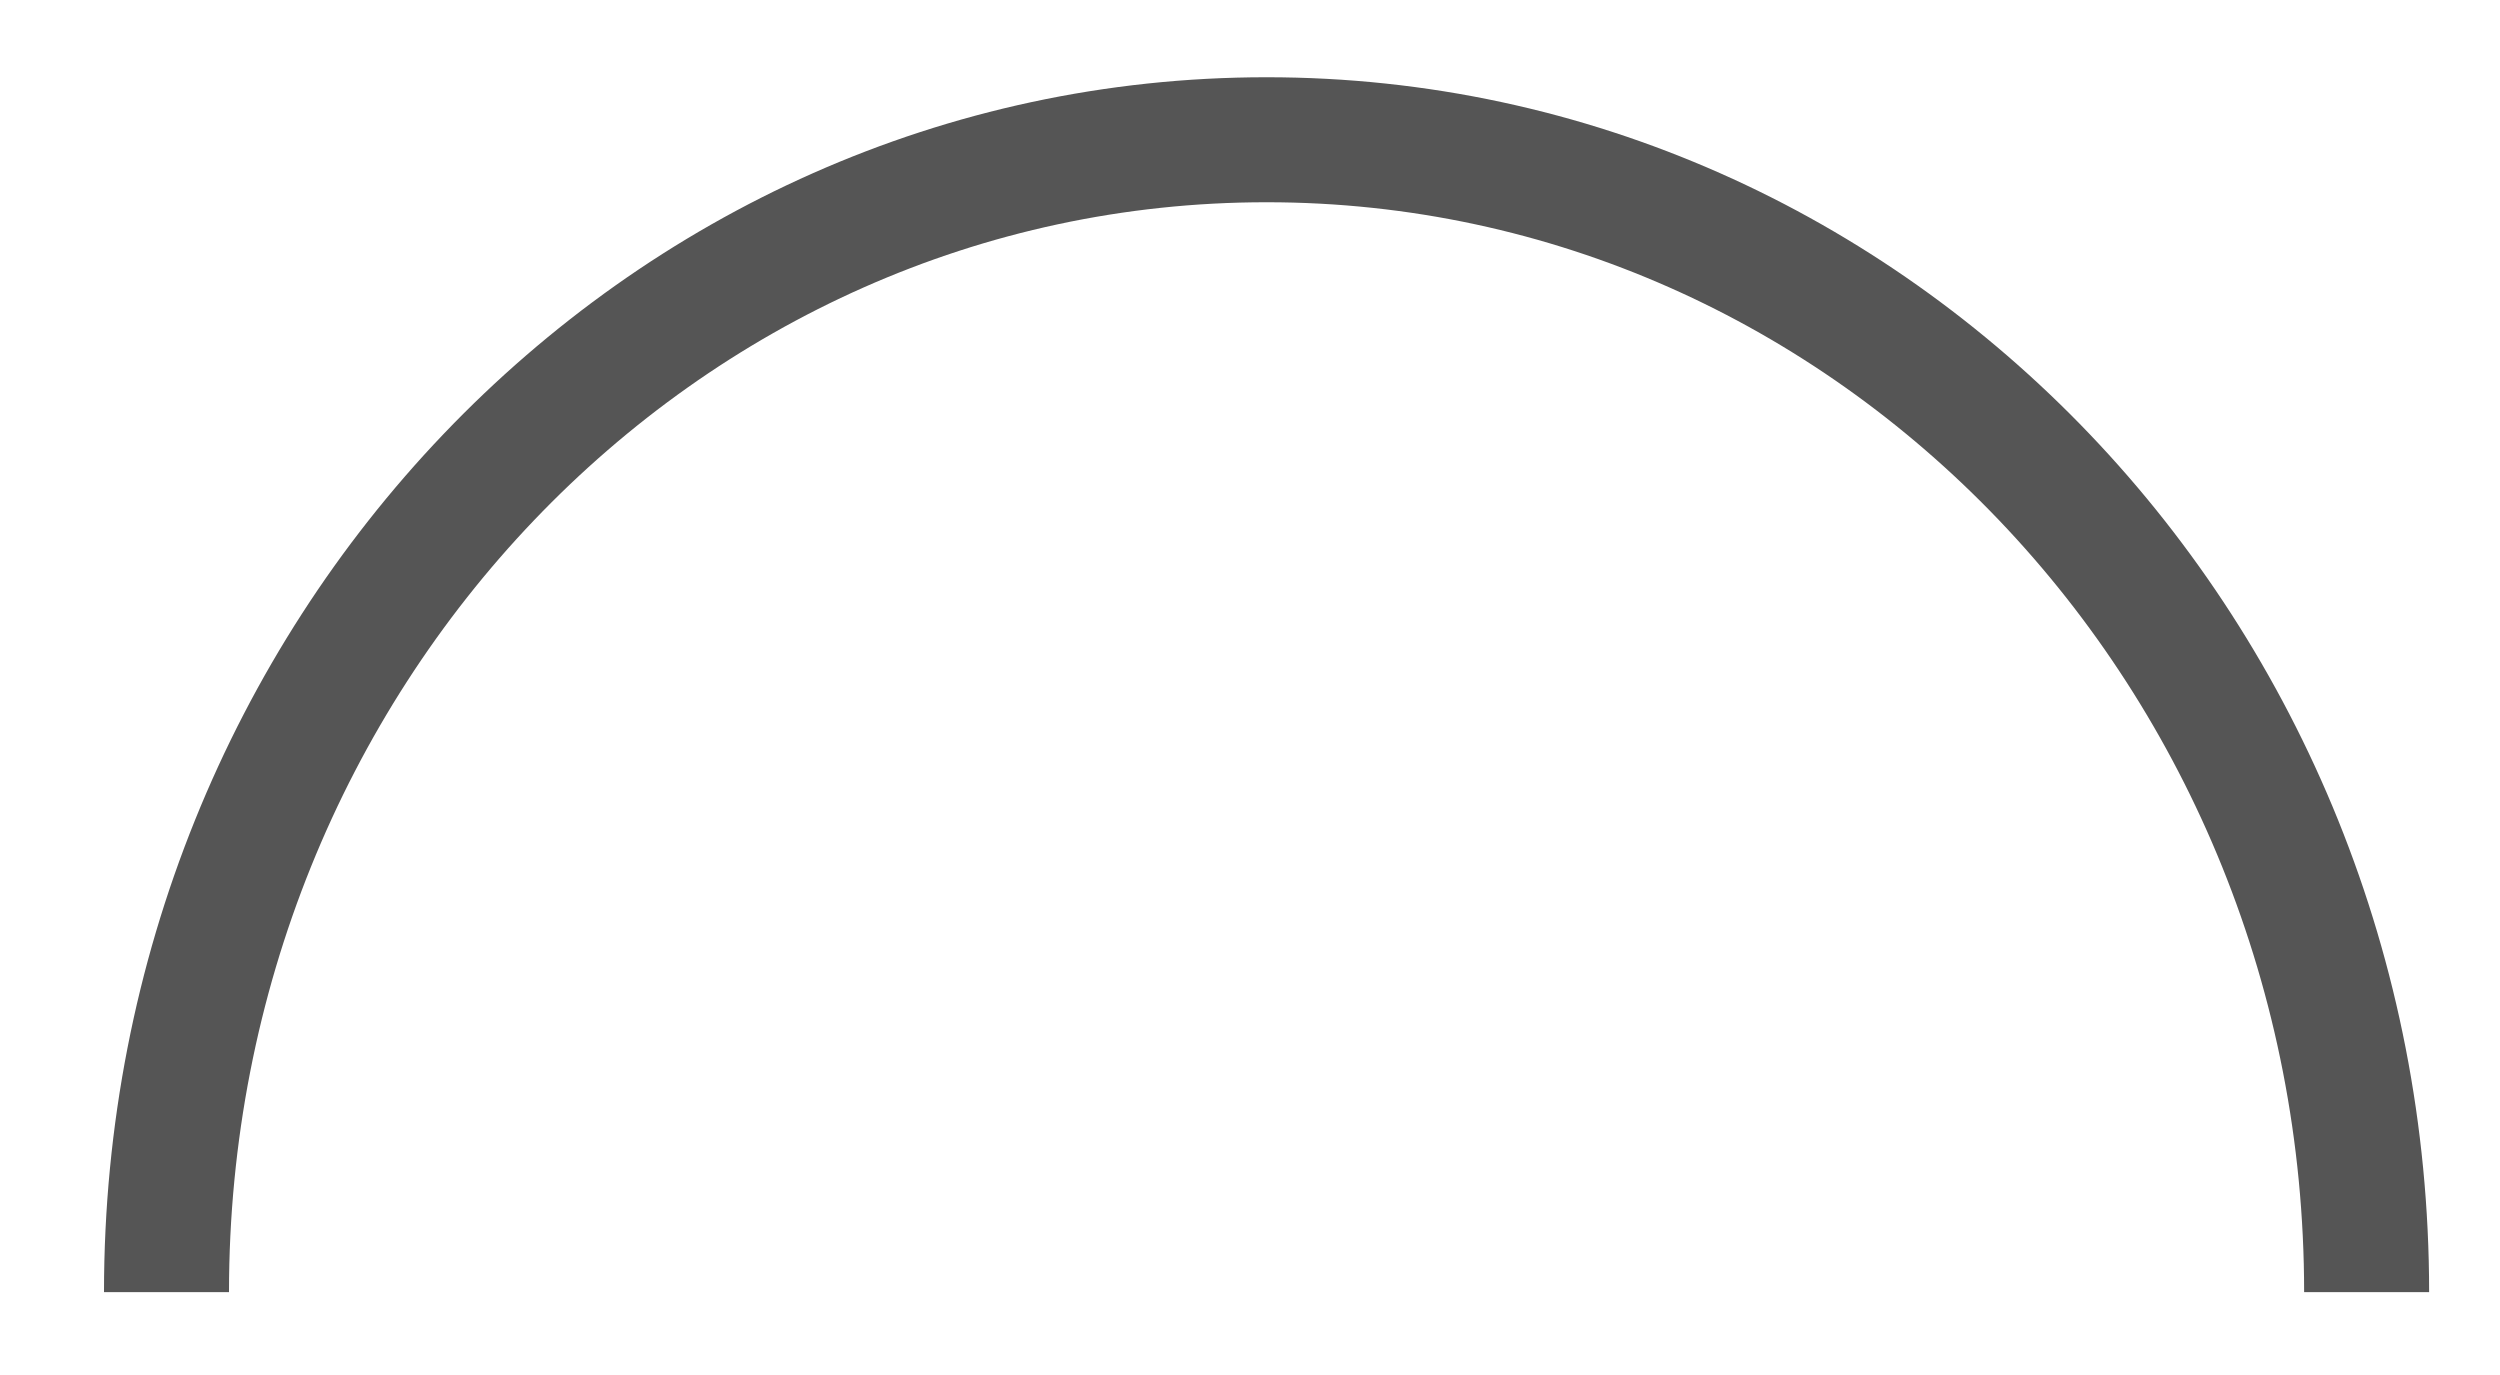 <svg width="20" height="11" viewBox="0 0 20 11" fill="none" xmlns="http://www.w3.org/2000/svg">
<path d="M18.933 10.337C18.933 5.245 14.993 1.118 10.132 1.118C5.272 1.118 1.332 5.245 1.332 10.337" stroke="#555555"/>
</svg>
